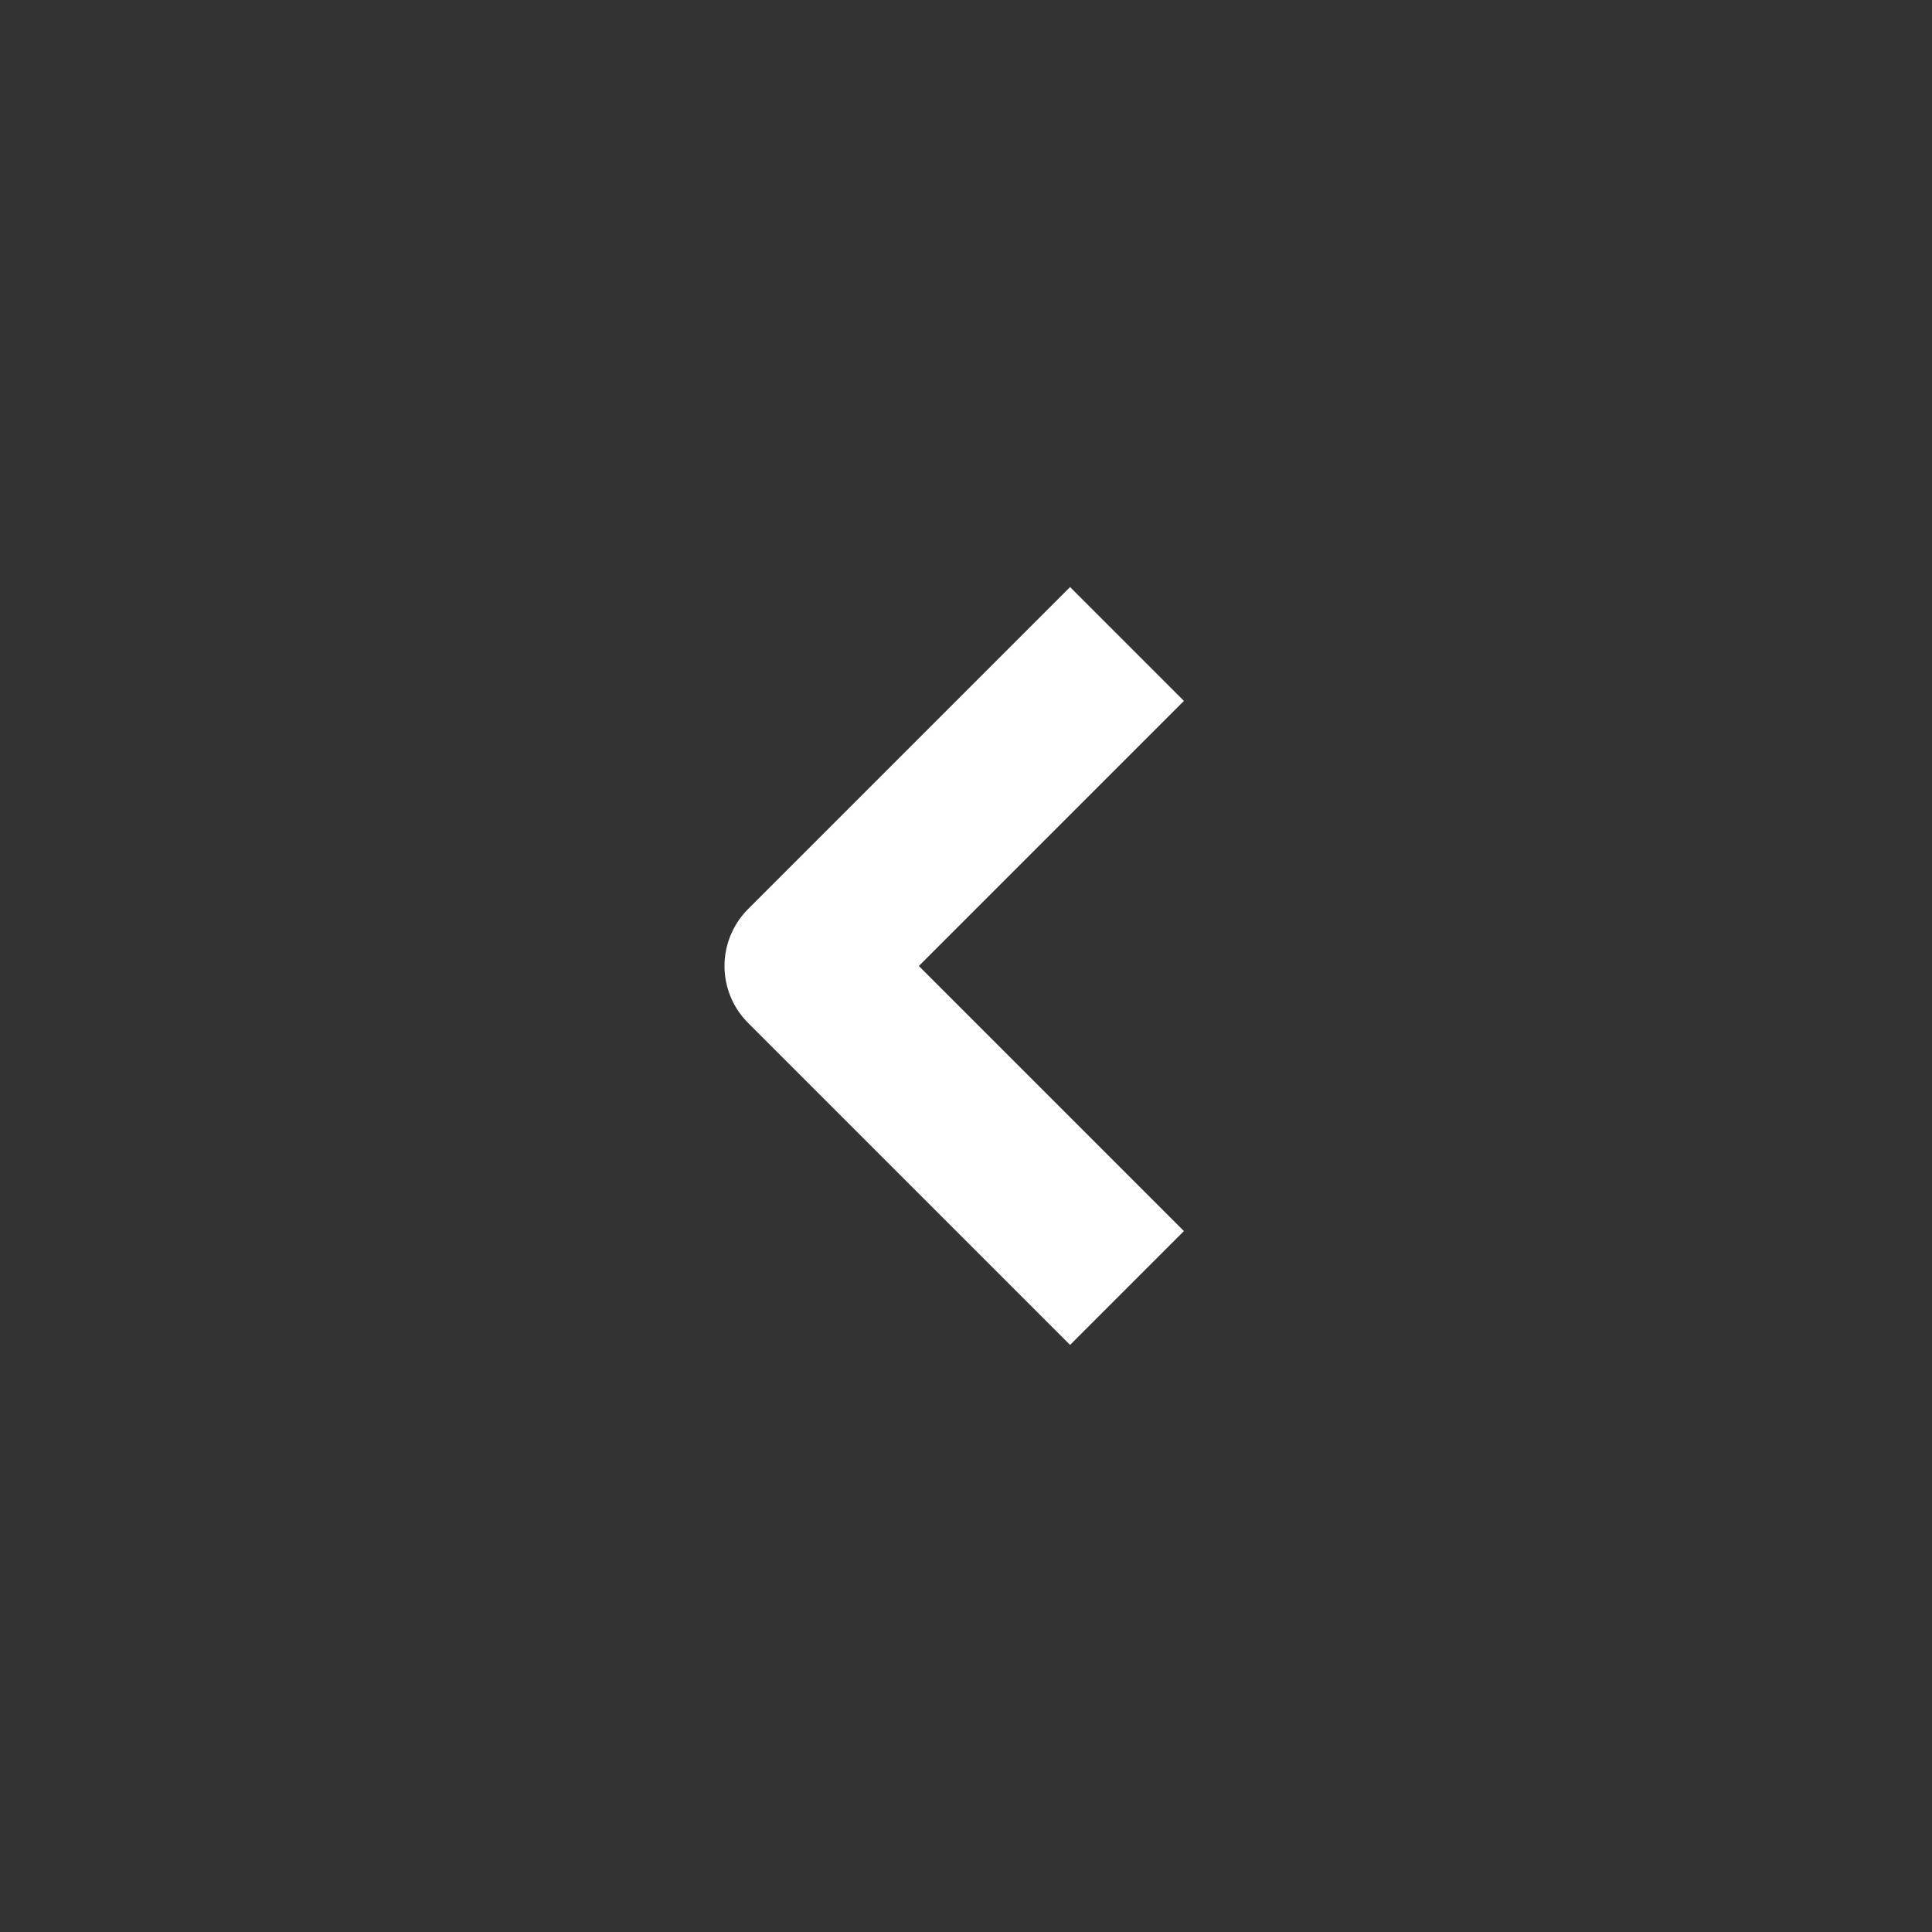 <svg width="24" height="24" viewBox="0 0 24 24" fill="none" xmlns="http://www.w3.org/2000/svg">
<rect x="0" y="0" width="24" height="24" fill="#333333" stroke="none"/>
<g id="Dark / Small / ico-carrot-left-small">
<path id="carrot-left-small" d="M14 16L10 12L14 8" stroke="white" stroke-width="2" stroke-linejoin="round"/>
</g>
</svg>
